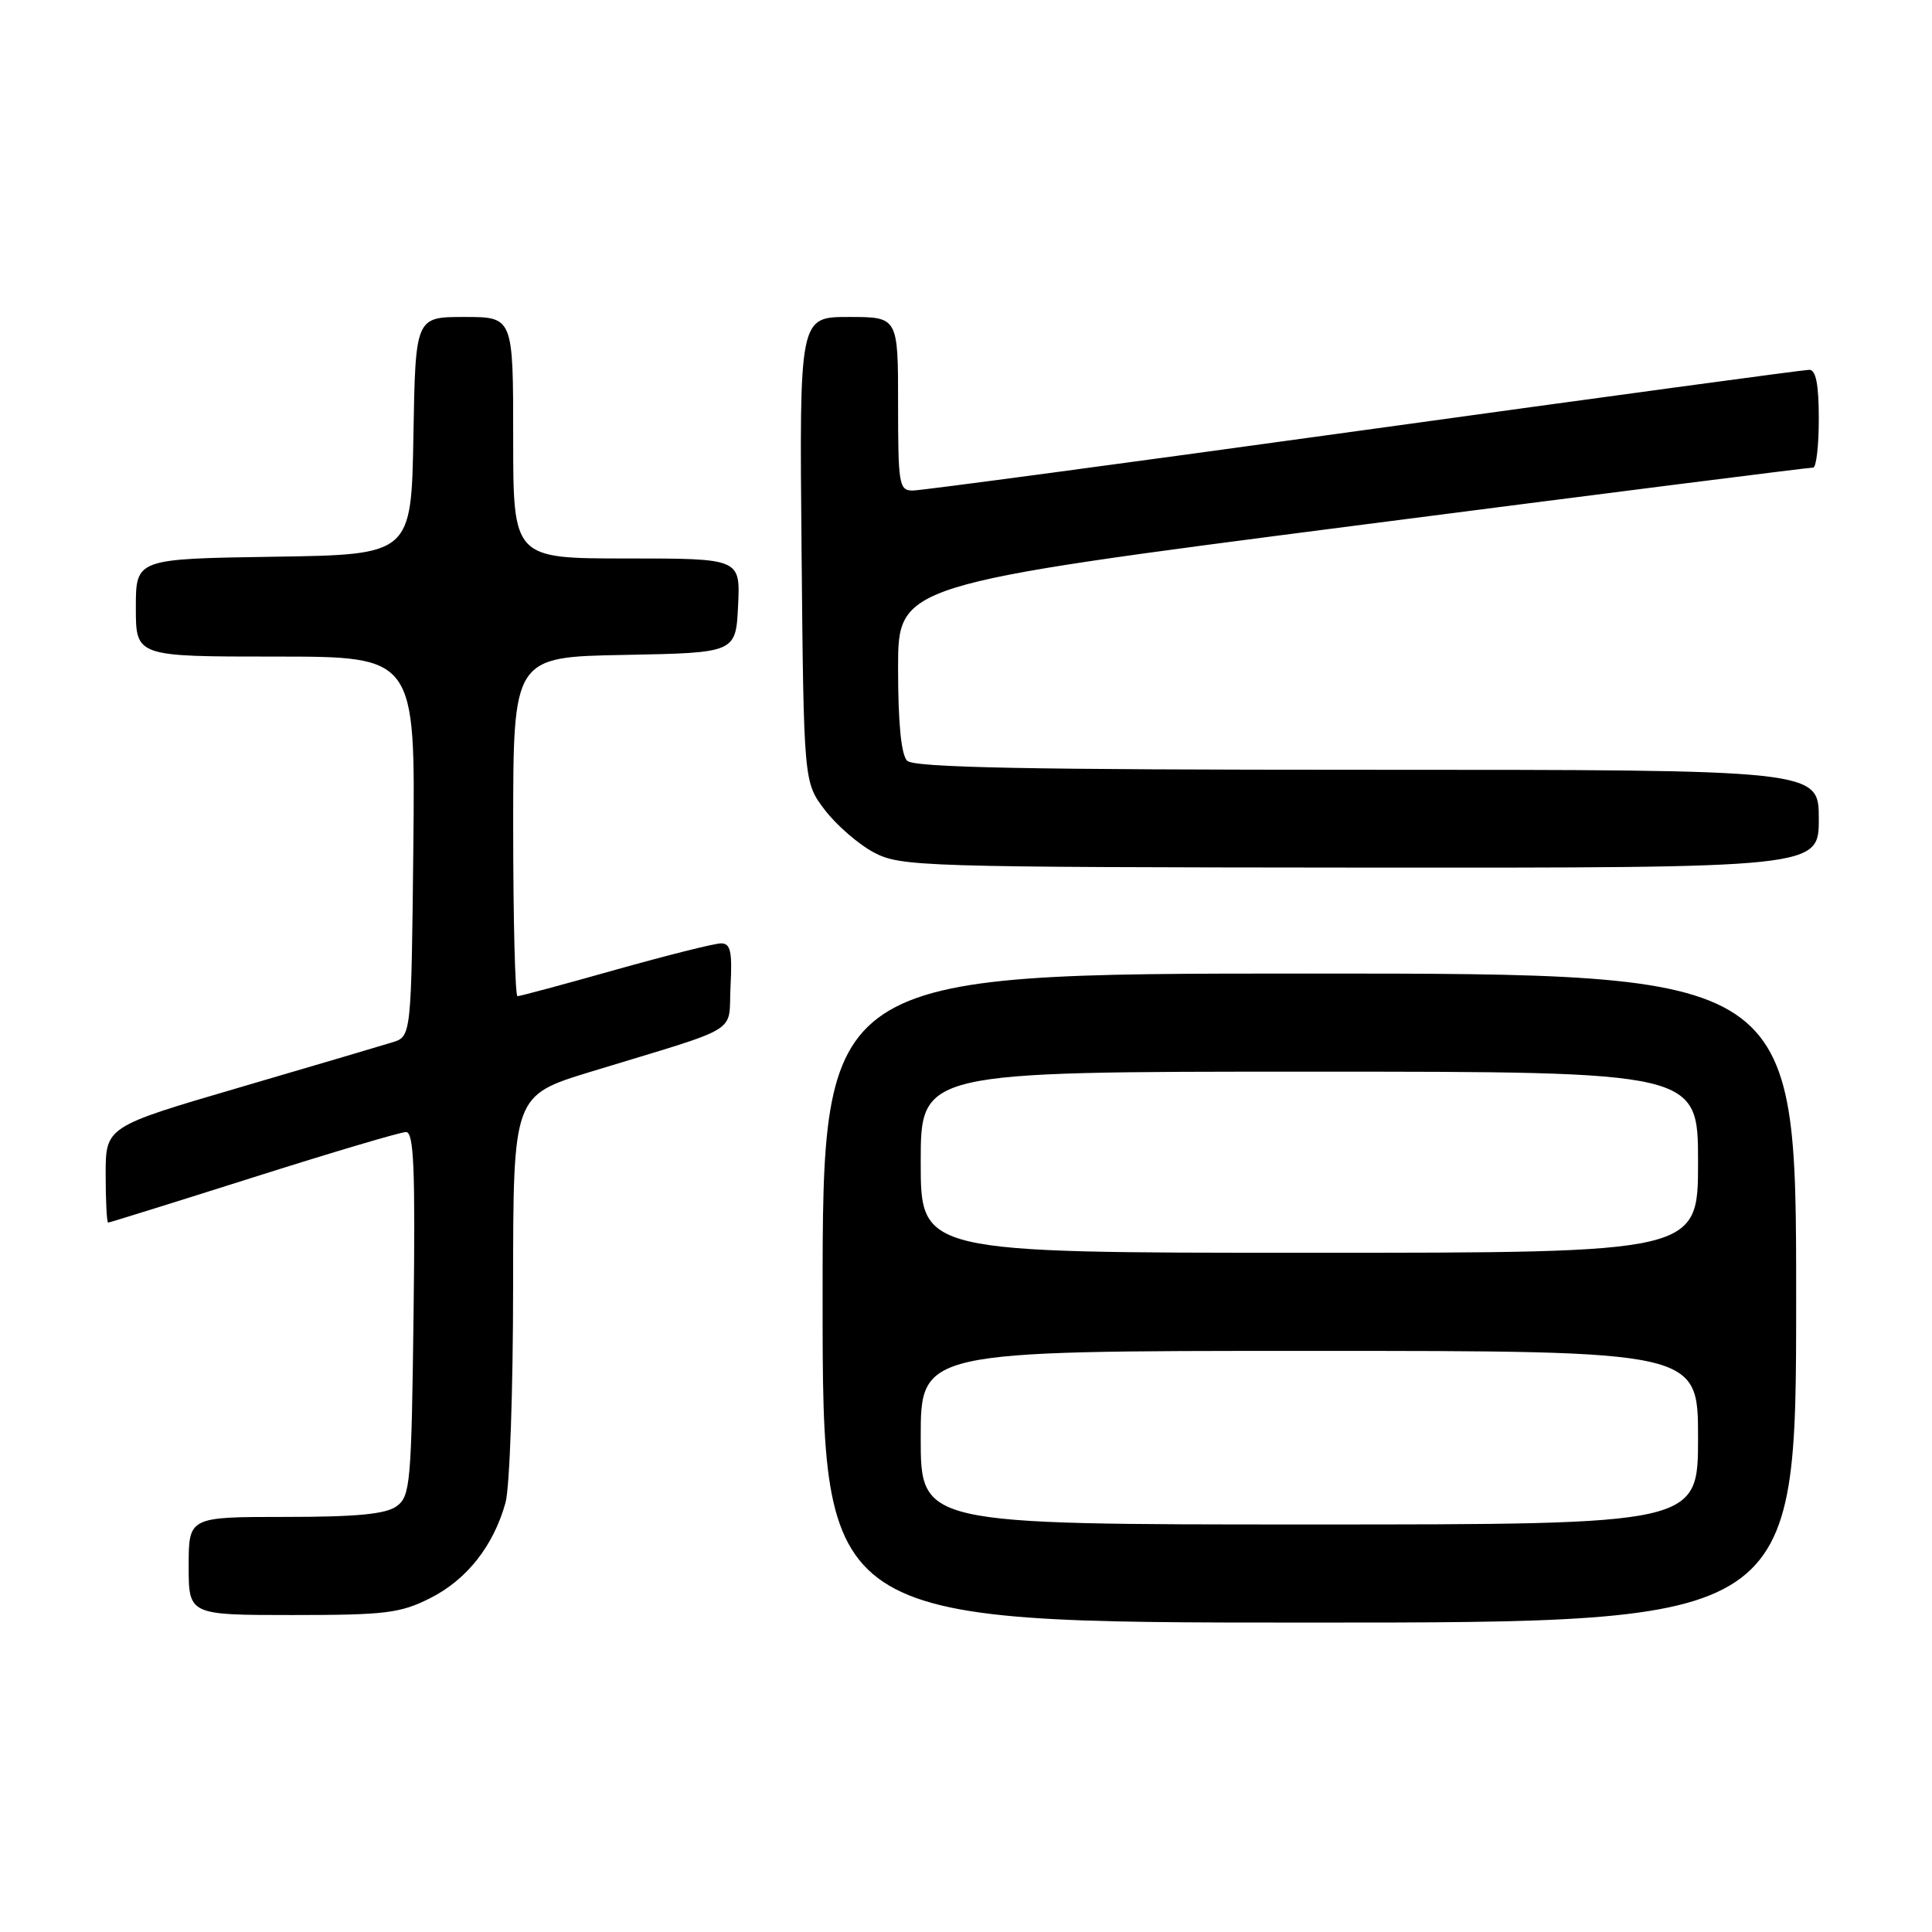 <?xml version="1.0" encoding="UTF-8" standalone="no"?>
<!DOCTYPE svg PUBLIC "-//W3C//DTD SVG 1.1//EN" "http://www.w3.org/Graphics/SVG/1.1/DTD/svg11.dtd" >
<svg xmlns="http://www.w3.org/2000/svg" xmlns:xlink="http://www.w3.org/1999/xlink" version="1.1" viewBox="0 0 256 256">
 <g >
 <path fill="currentColor"
d=" M 238.00 172.00 C 238.00 129.00 238.00 129.00 173.50 129.00 C 109.00 129.00 109.00 129.00 109.00 172.00 C 109.00 215.00 109.00 215.00 173.50 215.00 C 238.00 215.00 238.00 215.00 238.00 172.00 Z  M 57.03 211.75 C 61.86 209.31 65.40 204.82 66.98 199.12 C 67.54 197.13 67.99 184.17 67.99 170.33 C 68.00 145.16 68.00 145.16 78.25 142.02 C 98.68 135.78 96.46 137.14 96.80 130.67 C 97.04 126.08 96.80 125.00 95.55 125.00 C 94.69 125.00 88.40 126.58 81.57 128.50 C 74.74 130.43 68.89 132.00 68.57 132.00 C 68.26 132.00 68.00 121.89 68.00 109.53 C 68.00 87.05 68.00 87.05 82.75 86.78 C 97.50 86.50 97.50 86.50 97.80 80.25 C 98.10 74.00 98.10 74.00 83.05 74.00 C 68.00 74.00 68.00 74.00 68.00 58.00 C 68.00 42.00 68.00 42.00 61.53 42.00 C 55.05 42.00 55.05 42.00 54.78 57.75 C 54.50 73.50 54.50 73.50 36.25 73.77 C 18.00 74.05 18.00 74.05 18.00 80.52 C 18.00 87.00 18.00 87.00 36.52 87.00 C 55.03 87.00 55.03 87.00 54.77 112.17 C 54.50 137.33 54.50 137.33 52.00 138.11 C 50.62 138.54 41.51 141.23 31.75 144.09 C 14.00 149.29 14.00 149.29 14.00 155.64 C 14.00 159.14 14.15 162.00 14.33 162.00 C 14.51 162.00 23.17 159.30 33.58 156.00 C 43.98 152.70 53.09 150.00 53.80 150.00 C 54.84 150.00 55.04 154.83 54.80 174.08 C 54.52 196.58 54.37 198.26 52.56 199.58 C 51.12 200.63 47.29 201.00 37.81 201.00 C 25.00 201.00 25.00 201.00 25.00 207.50 C 25.00 214.00 25.00 214.00 38.79 214.00 C 51.10 214.00 53.05 213.76 57.03 211.75 Z  M 241.00 108.50 C 241.00 102.00 241.00 102.00 181.20 102.00 C 136.02 102.00 121.11 101.71 120.20 100.80 C 119.41 100.01 119.00 95.81 119.00 88.53 C 119.00 77.47 119.00 77.47 179.25 69.69 C 212.39 65.41 239.84 61.93 240.25 61.96 C 240.66 61.98 241.00 59.08 241.00 55.50 C 241.00 50.94 240.62 49.00 239.74 49.00 C 239.05 49.00 212.47 52.60 180.69 57.00 C 148.90 61.40 122.02 65.00 120.95 65.00 C 119.13 65.00 119.00 64.23 119.00 53.50 C 119.00 42.00 119.00 42.00 112.46 42.00 C 105.92 42.00 105.92 42.00 106.21 72.83 C 106.50 103.66 106.50 103.66 109.30 107.33 C 110.85 109.35 113.77 111.89 115.80 112.96 C 119.35 114.83 121.97 114.91 180.25 114.96 C 241.00 115.00 241.00 115.00 241.00 108.50 Z  M 122.00 190.50 C 122.00 179.00 122.00 179.00 173.50 179.00 C 225.00 179.00 225.00 179.00 225.00 190.50 C 225.00 202.00 225.00 202.00 173.50 202.00 C 122.00 202.00 122.00 202.00 122.00 190.50 Z  M 122.00 154.00 C 122.00 142.00 122.00 142.00 173.50 142.00 C 225.00 142.00 225.00 142.00 225.00 154.00 C 225.00 166.00 225.00 166.00 173.50 166.00 C 122.00 166.00 122.00 166.00 122.00 154.00 Z "/>
</g>
</svg>